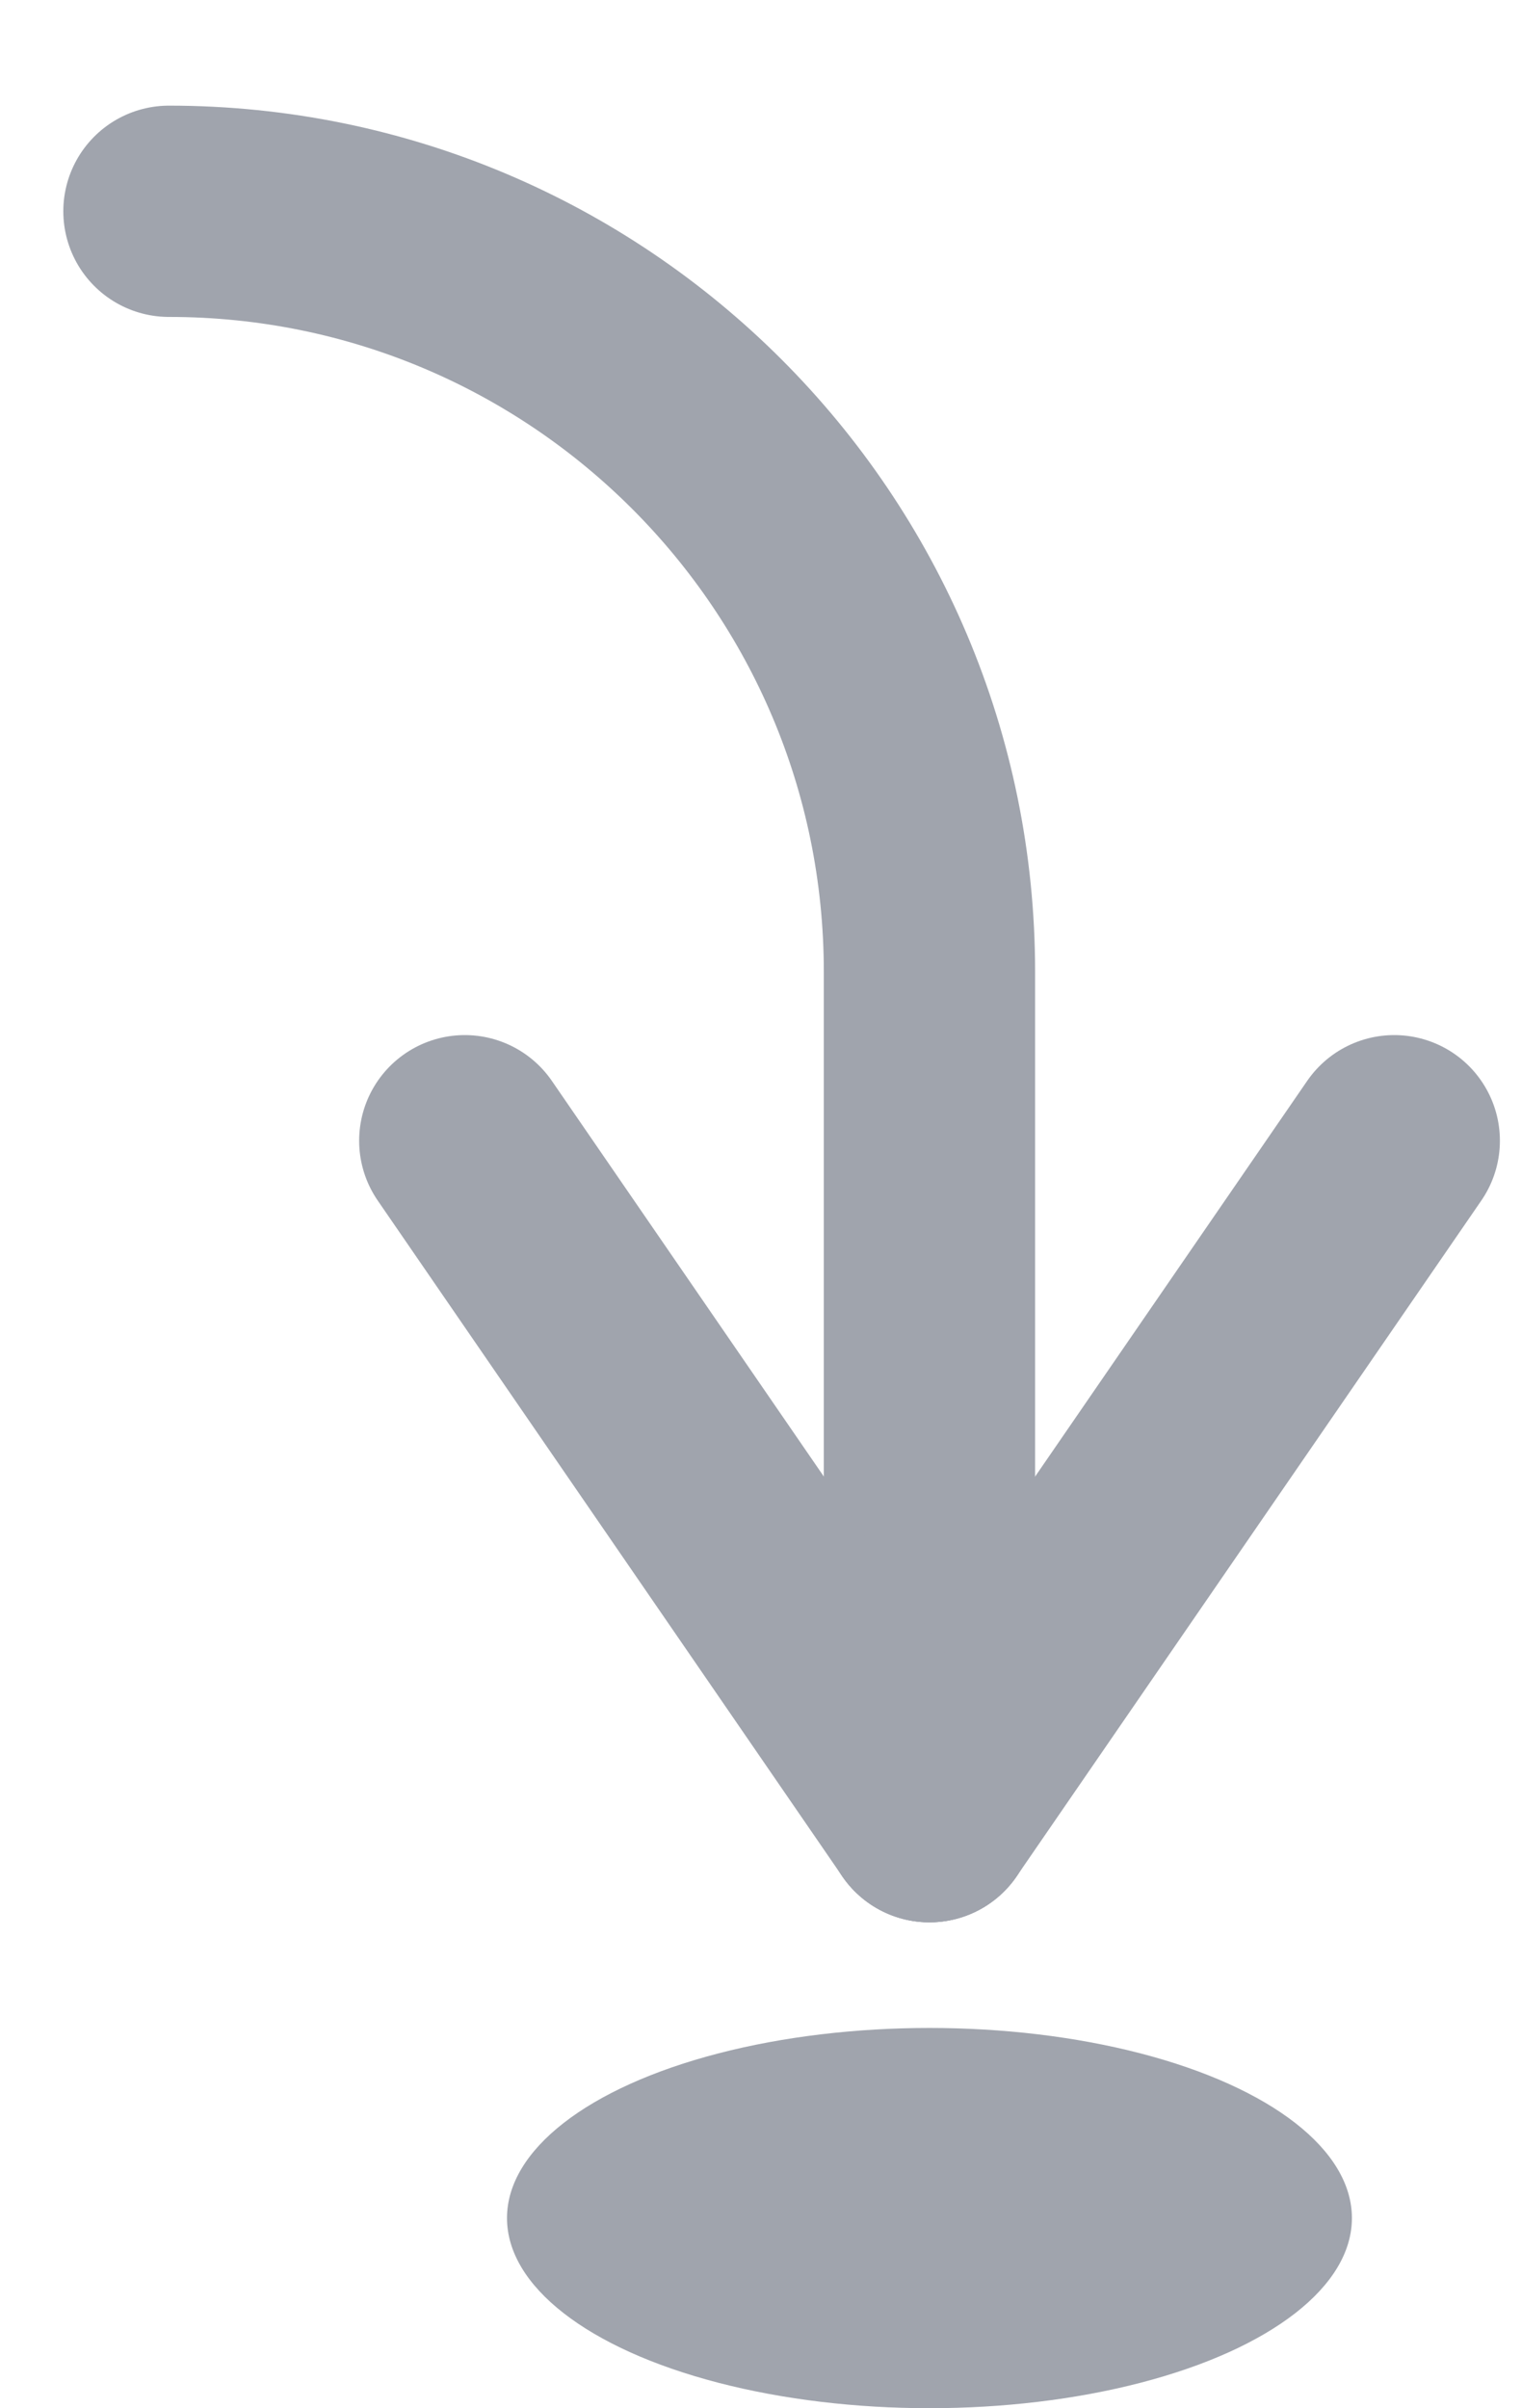 <svg width="12" height="19" viewBox="0 0 12 19" fill="none" xmlns="http://www.w3.org/2000/svg">
<g id="Group 1">
<path id="Vector 1" d="M1.333 1.667V1.667C4.647 1.667 7.333 4.353 7.333 7.667V14.333" stroke="#A0A4AD" stroke-width="1.667" stroke-linecap="round"/>
<path id="Vector 2" d="M7.333 14.333L11 9" stroke="#A0A4AD" stroke-width="1.667" stroke-linecap="round"/>
<path id="Vector 3" d="M7.333 14.333L3.667 9" stroke="#A0A4AD" stroke-width="1.667" stroke-linecap="round"/>
<ellipse id="Ellipse 1" cx="7.333" cy="17.5" rx="3.333" ry="1.5" fill="#A0A4AD"/>
</g>
</svg>
